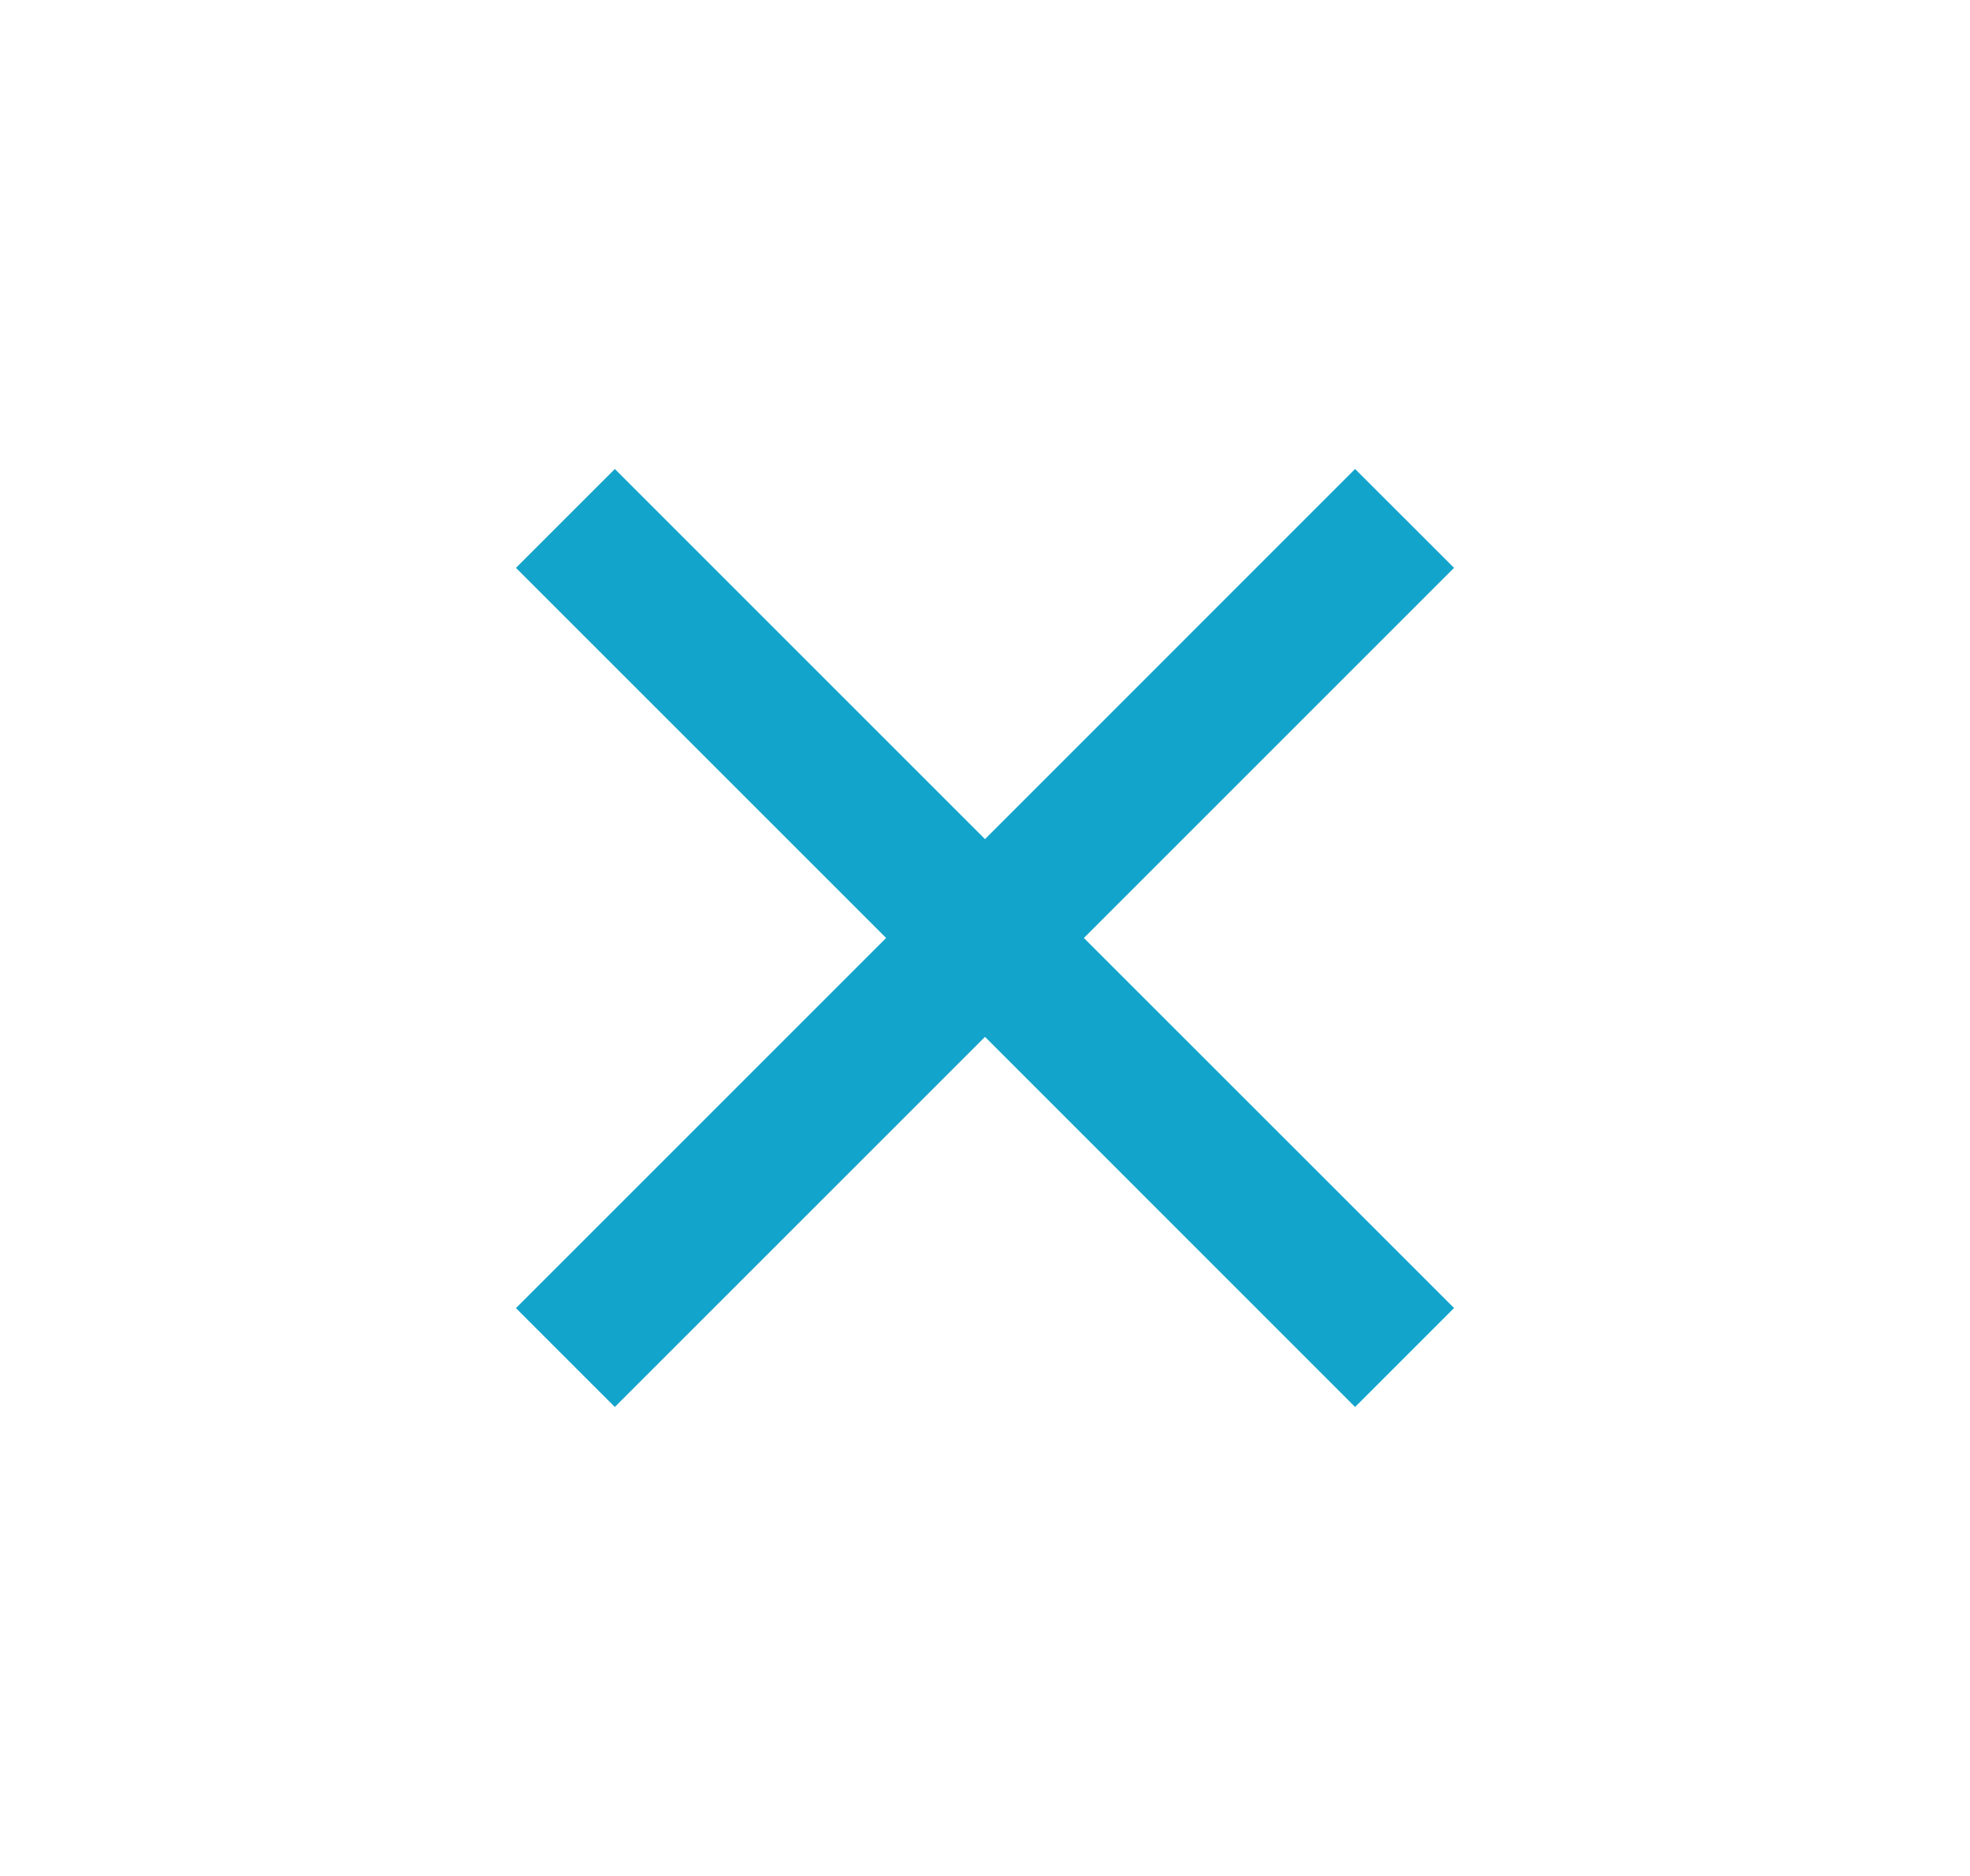 <svg width="21" height="20" viewBox="0 0 21 20" fill="none" xmlns="http://www.w3.org/2000/svg">
<path fill-rule="evenodd" clip-rule="evenodd" d="M10.5 11.054L14.445 15L15.5 13.945L11.554 10L15.5 6.054L14.445 5L10.5 8.946L6.554 5L5.5 6.054L9.446 10L5.5 13.946L6.554 15L10.5 11.054Z" fill="#13A4CC"/>
</svg>
